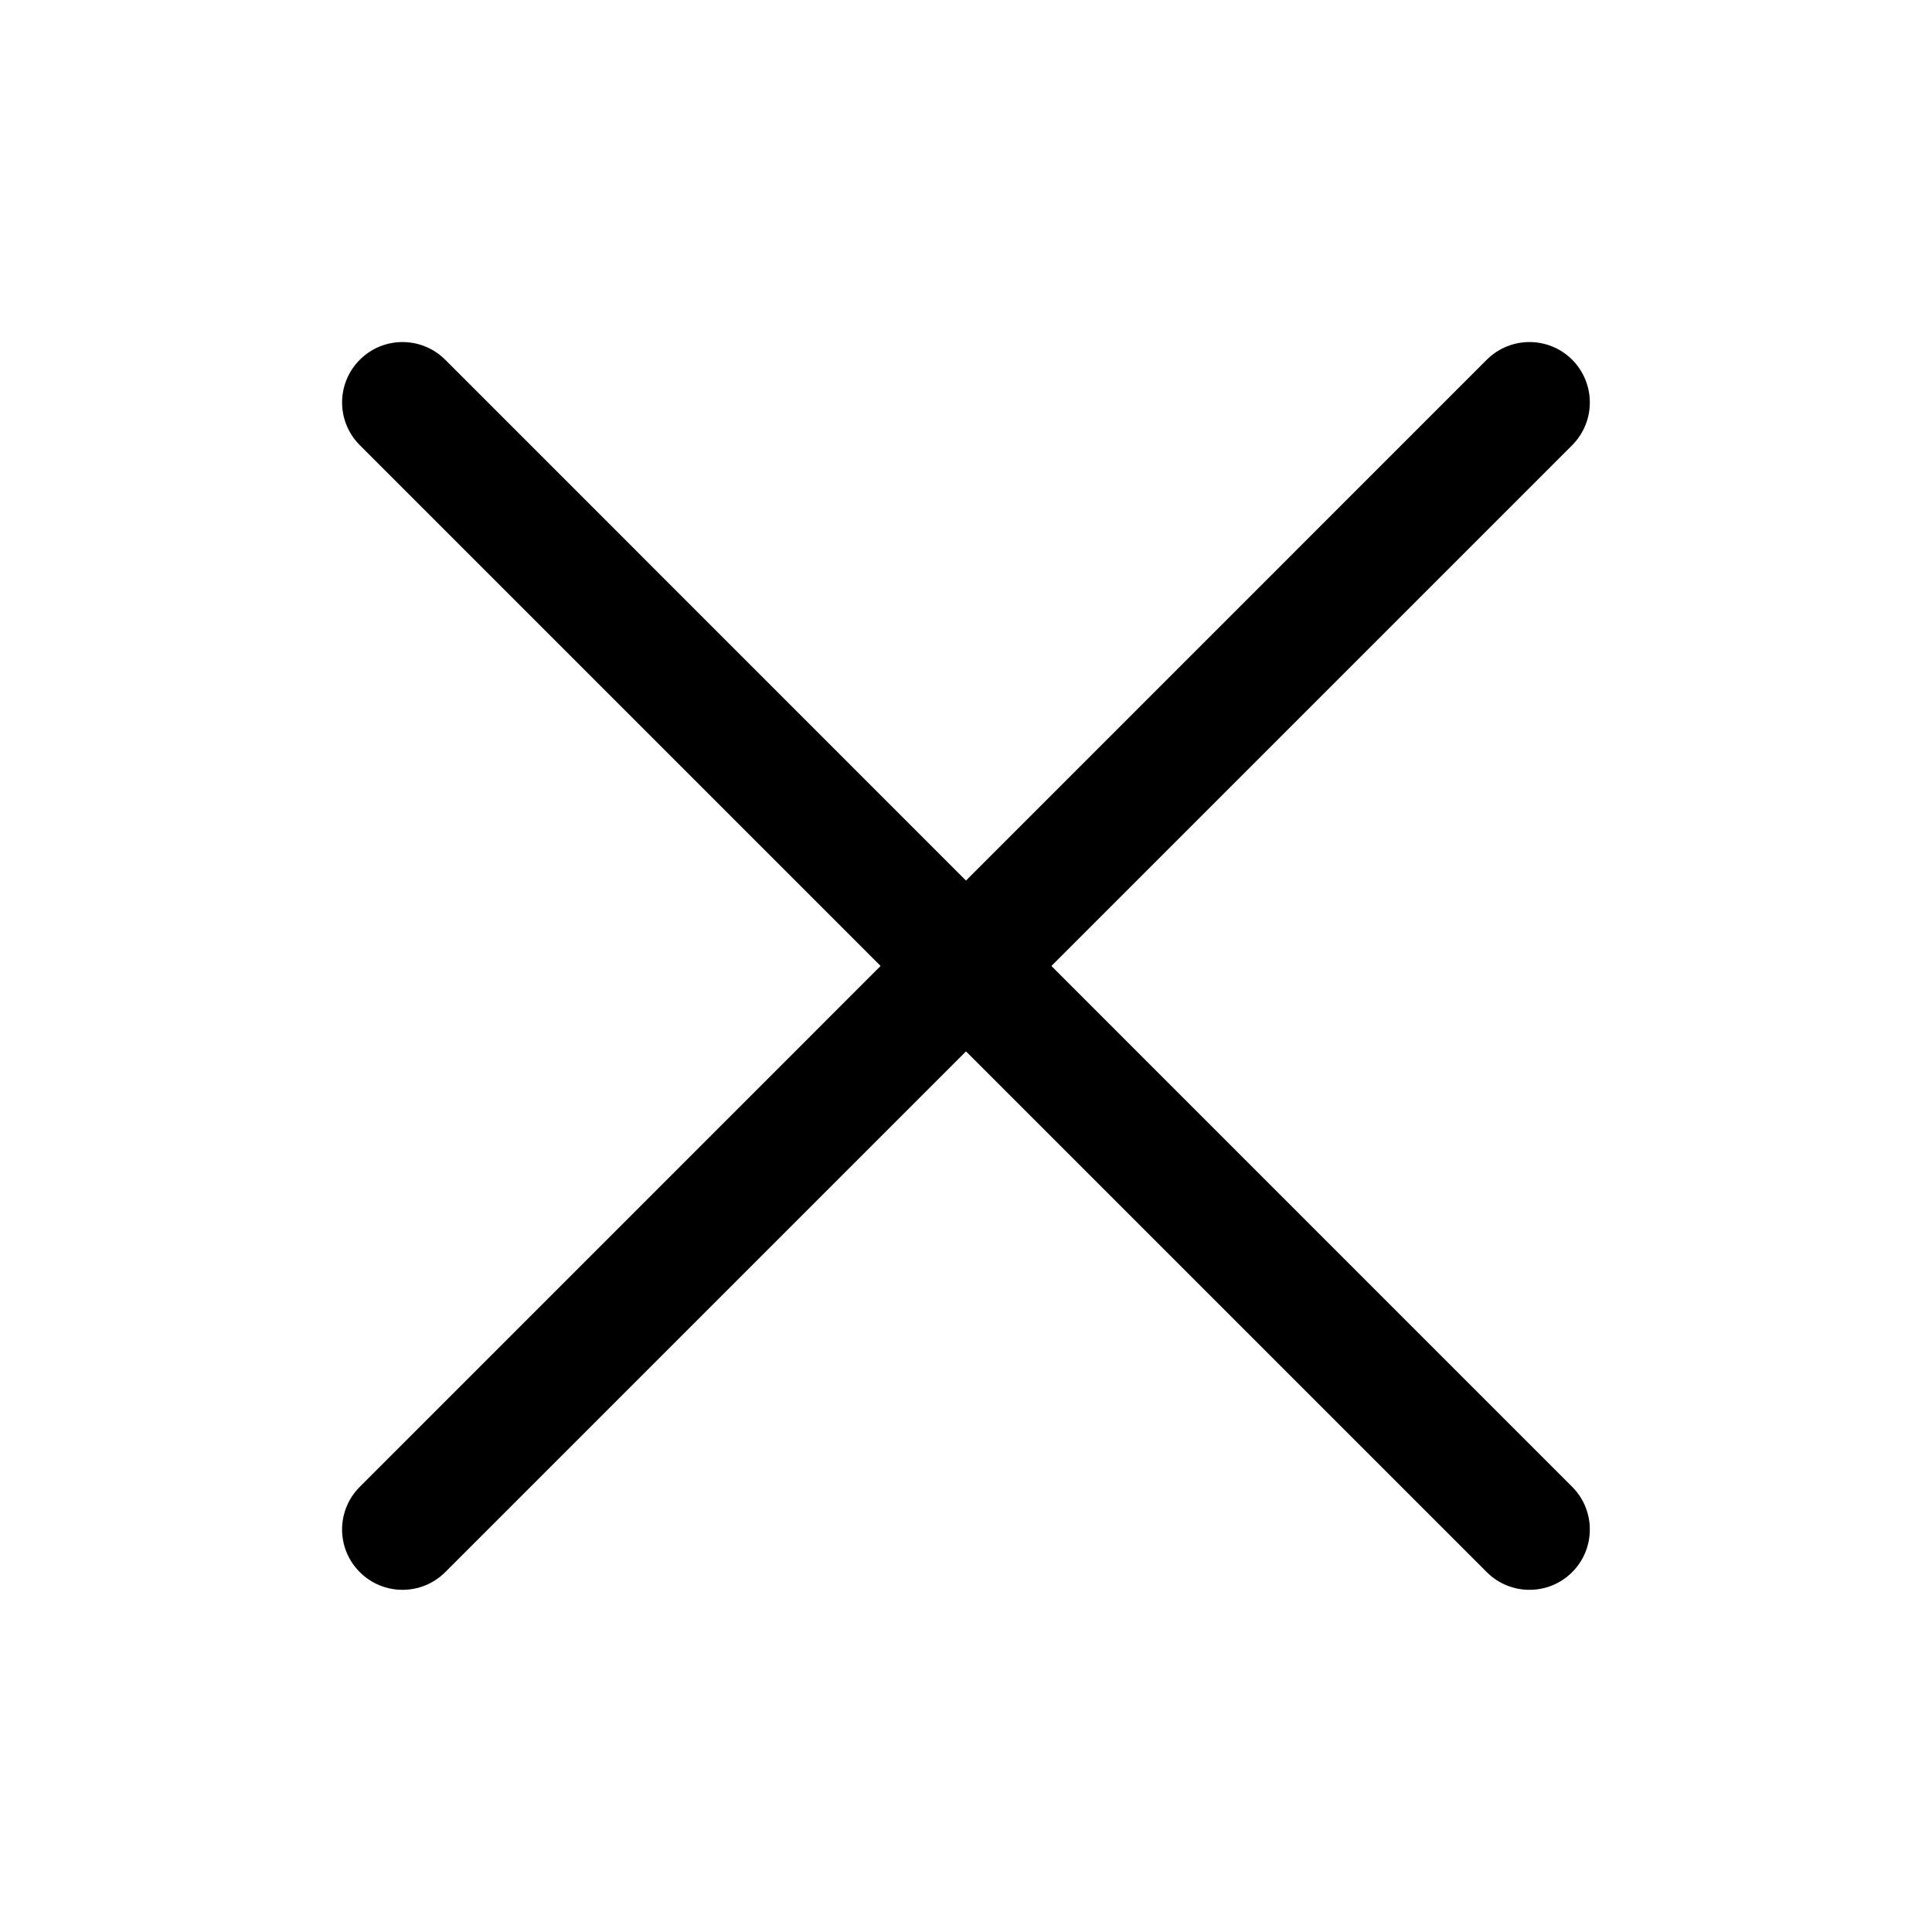 <svg width="16" height="16" viewBox="0 0 16 16" fill="none" xmlns="http://www.w3.org/2000/svg">
<path fill-rule="evenodd" clip-rule="evenodd" d="M2.98 2.979C3.175 2.784 3.491 2.784 3.687 2.979L13.02 12.313C13.215 12.508 13.215 12.825 13.02 13.02C12.825 13.215 12.508 13.215 12.313 13.02L2.98 3.687C2.784 3.491 2.784 3.175 2.98 2.979Z" fill="currentColor"/>
<path fill-rule="evenodd" clip-rule="evenodd" d="M13.02 2.979C13.215 3.175 13.215 3.491 13.02 3.687L3.687 13.02C3.491 13.215 3.175 13.215 2.98 13.02C2.784 12.825 2.784 12.508 2.98 12.313L12.313 2.979C12.508 2.784 12.825 2.784 13.02 2.979Z" fill="currentColor"/>
</svg>
